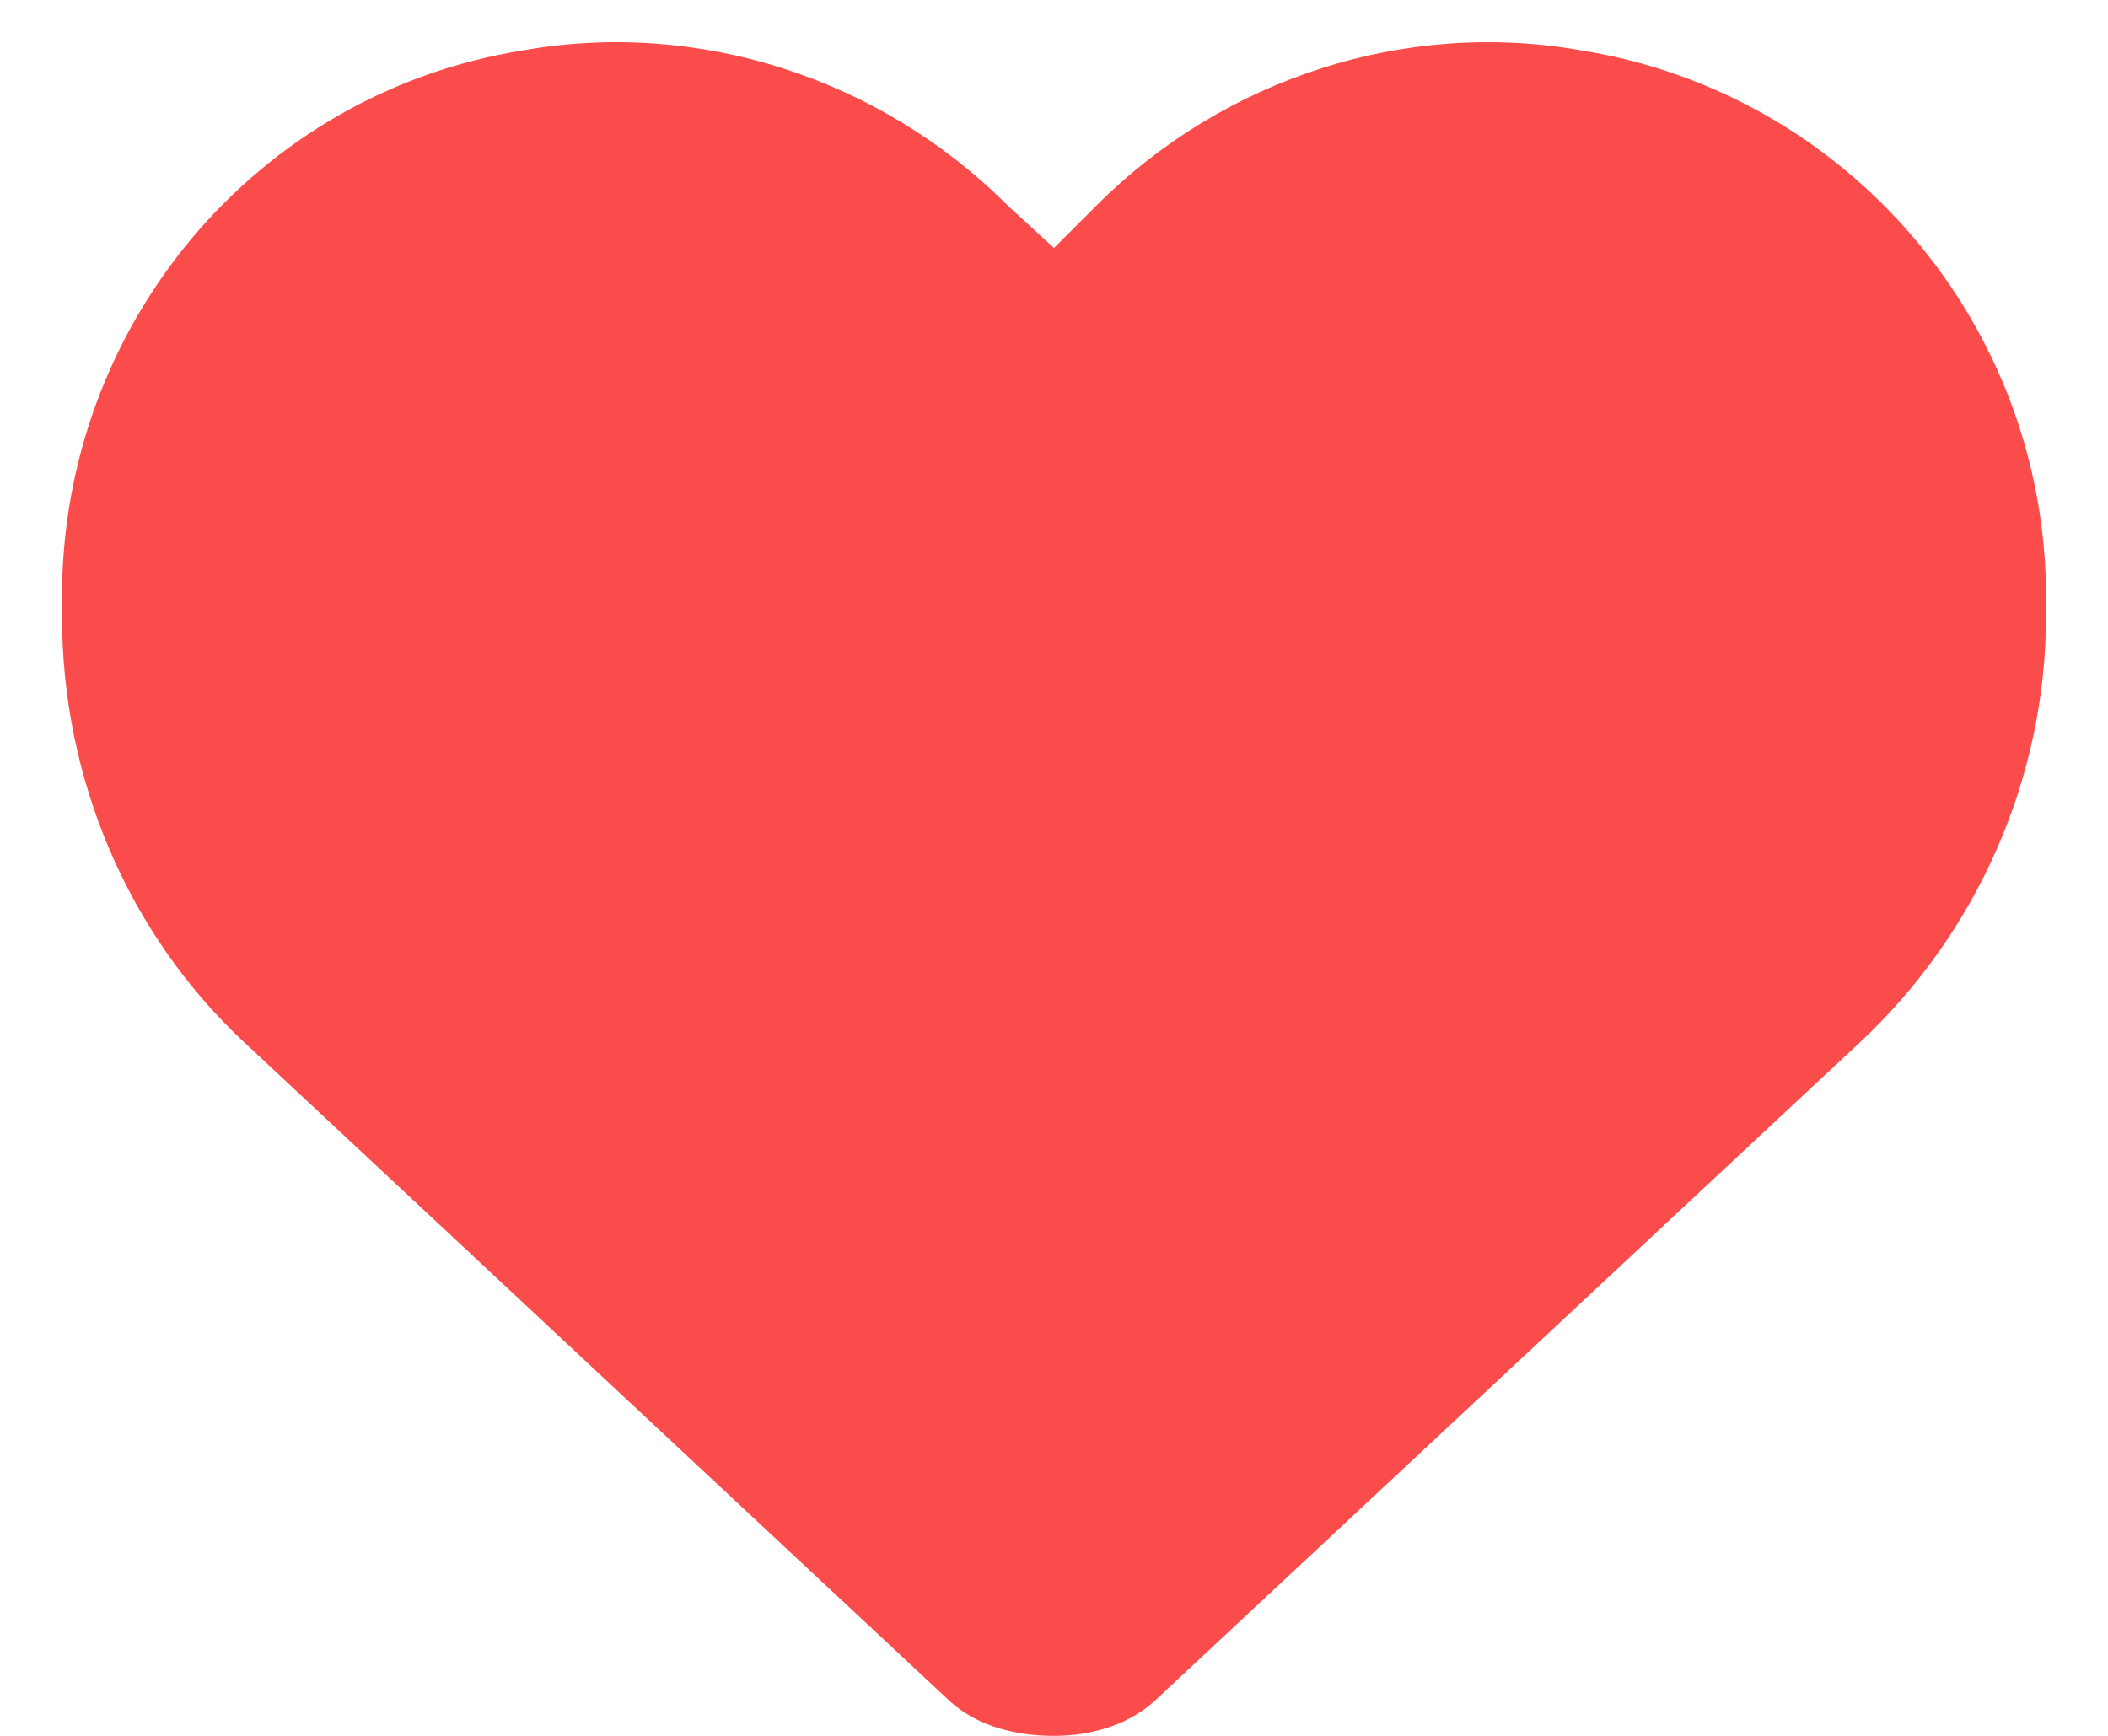 <svg width="17" height="14" viewBox="0 0 17 14" fill="none" xmlns="http://www.w3.org/2000/svg">
<path opacity="0.7" d="M0.5 4.969V4.812C0.5 2.625 2.062 0.75 4.219 0.406C5.625 0.156 7.094 0.625 8.125 1.656L8.5 2L8.844 1.656C9.875 0.625 11.344 0.156 12.75 0.406C14.906 0.75 16.5 2.625 16.5 4.812V4.969C16.5 6.281 15.938 7.531 15 8.406L9.344 13.688C9.125 13.906 8.812 14 8.5 14C8.156 14 7.844 13.906 7.625 13.688L1.969 8.406C1.031 7.531 0.5 6.281 0.5 4.969Z" fill="#FA0101"/>
</svg>
